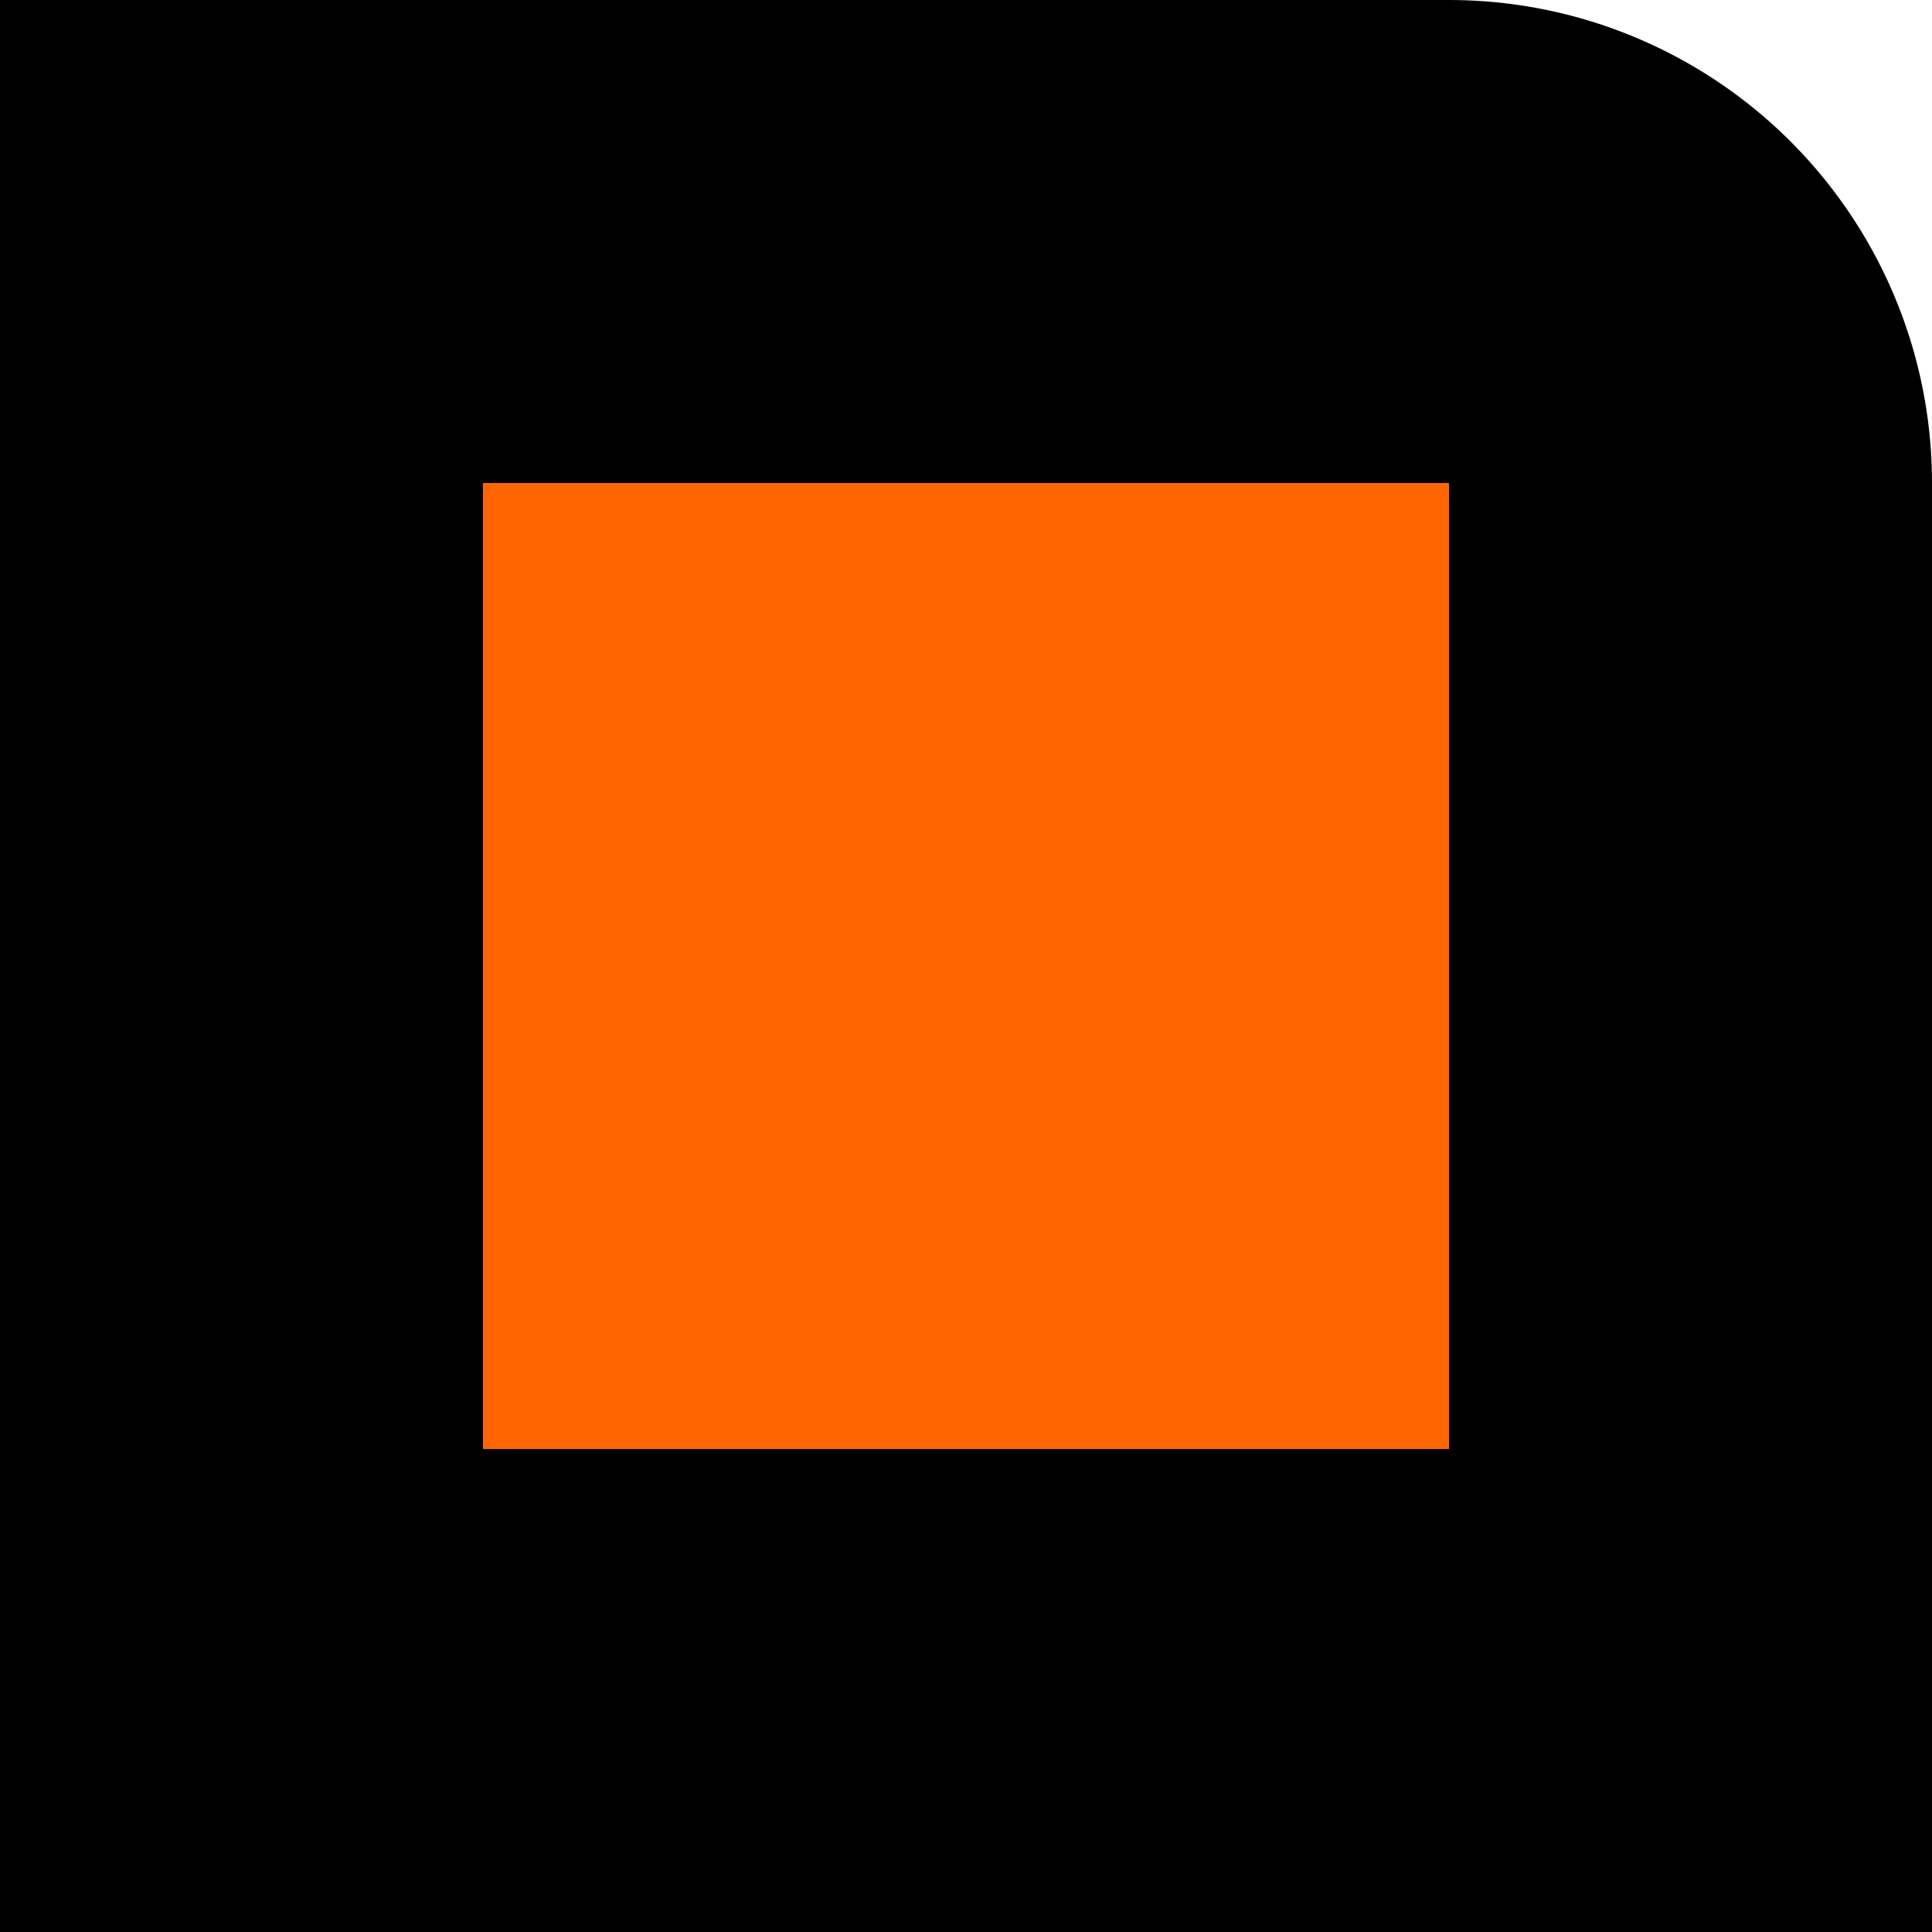 <?xml version="1.0" encoding="UTF-8" standalone="no" ?>
<!DOCTYPE svg PUBLIC "-//W3C//DTD SVG 1.1//EN" "http://www.w3.org/Graphics/SVG/1.1/DTD/svg11.dtd">
<svg xmlns="http://www.w3.org/2000/svg" xmlns:xlink="http://www.w3.org/1999/xlink" version="1.1" width="100" height="100" viewBox="0 0 100 100" xml:space="preserve">
    <desc>Logo Samuele Cozzi</desc>
    <defs>
    </defs>
    <style>
    .primary { fill:#000 }
    .secondary { fill:#ff6600 }
    .third { fill:#fff }
    </style>
    <rect x="0" y="0" width="100" height="100" class="third" />

    <rect x="0" y="0" width="50" height="50" class="primary" stroke-width="0"/>
    <rect x="0" y="50" width="50" height="50" class="primary" stroke-width="0"/>
    <rect x="50" y="50" width="50" height="50" class="primary" stroke-width="0"/>

    <rect x="50" y="0" width="25" height="25" class="primary" />
    <rect x="50" y="25" width="25" height="25" class="primary" />
    <rect x="75" y="25" width="25" height="25" class="primary" />

    <circle cx="75" cy="25" r="25" class="primary" />

    <rect x="25" y="25" width="50" height="50" class="secondary" />
</svg>